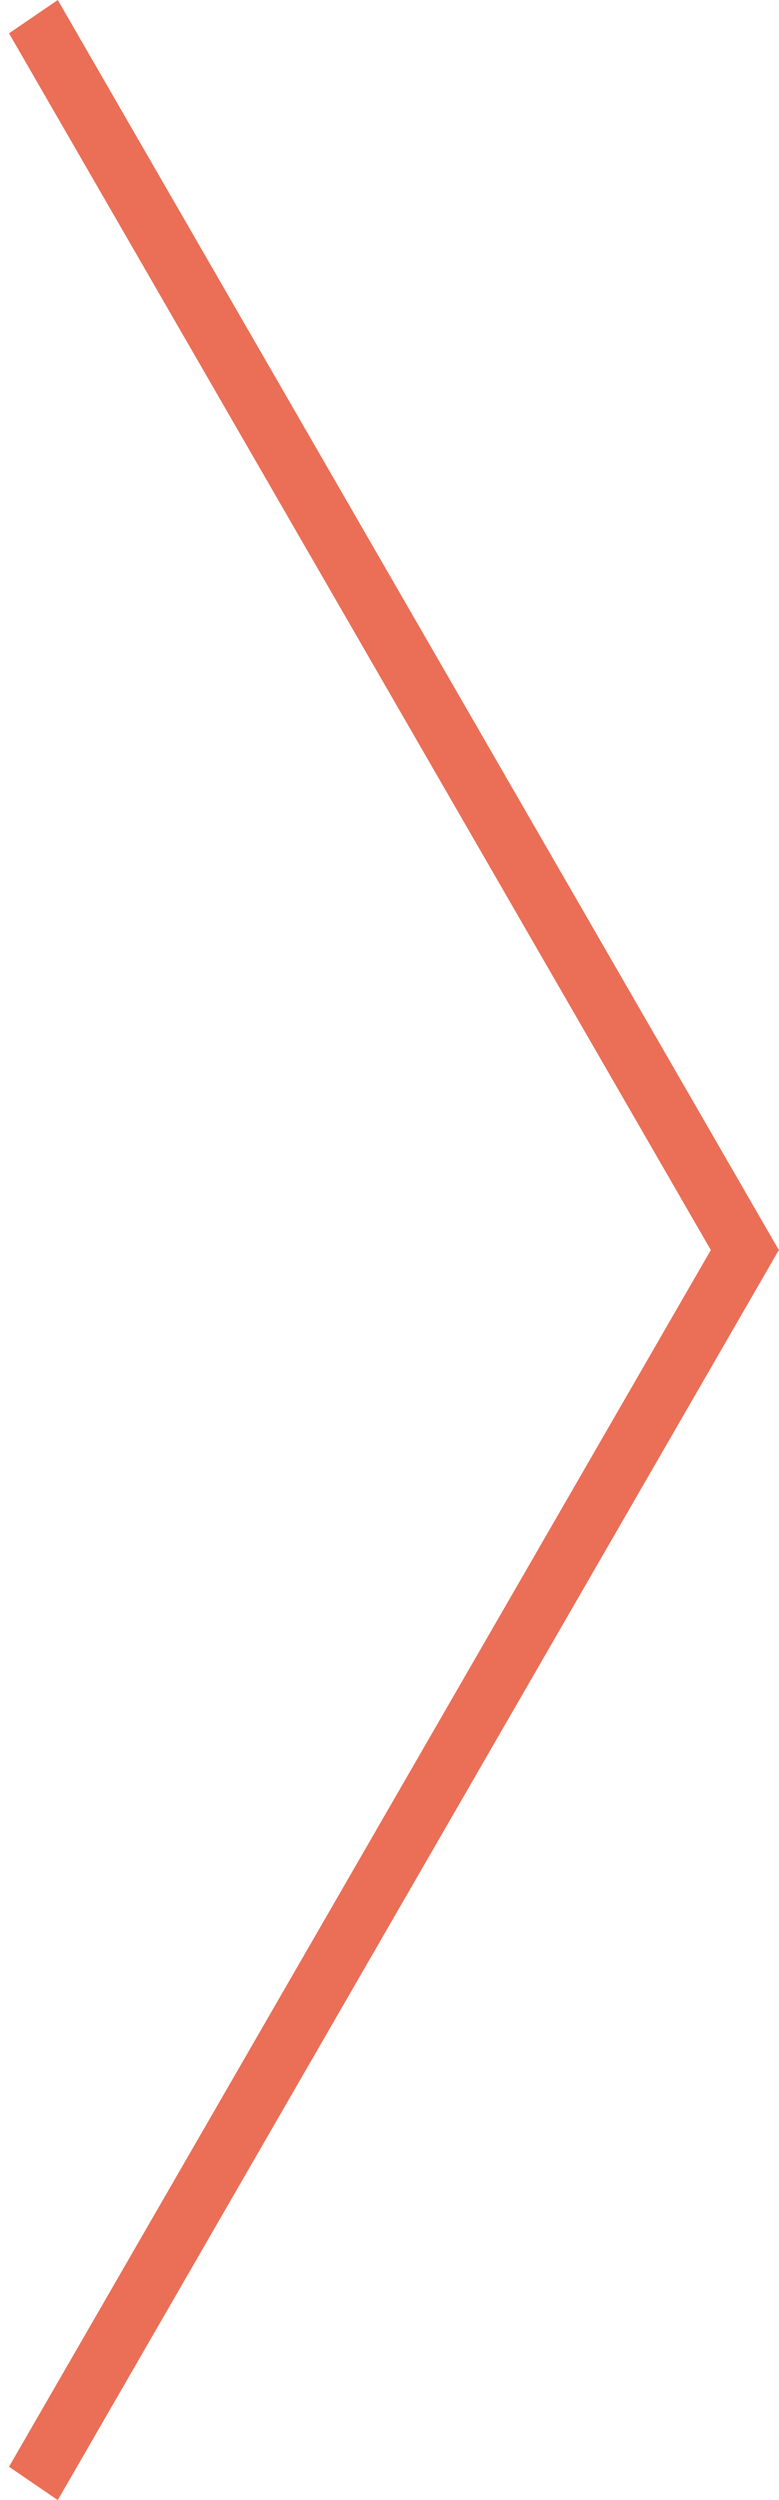 <svg version="1.1" id="arrow" xmlns="http://www.w3.org/2000/svg" xmlns:xlink="http://www.w3.org/1999/xlink" x="0px" y="0px"
	 width="34px" height="109px" viewBox="0 0 34 109" enable-background="new 0 0 34 109" xml:space="preserve">
<path fill-rule="evenodd" clip-rule="evenodd" fill="#eb6e56" d="M31.875,53.03l2.129,1.453L2.522,109.008l-2.129-1.454
	L31.875,53.03z"/>
<path fill-rule="evenodd" clip-rule="evenodd" fill="#eb6e56" d="M34.004,54.524l-2.129,1.454L0.393,1.453L2.522,0L34.004,54.524z"
	/>
</svg>
